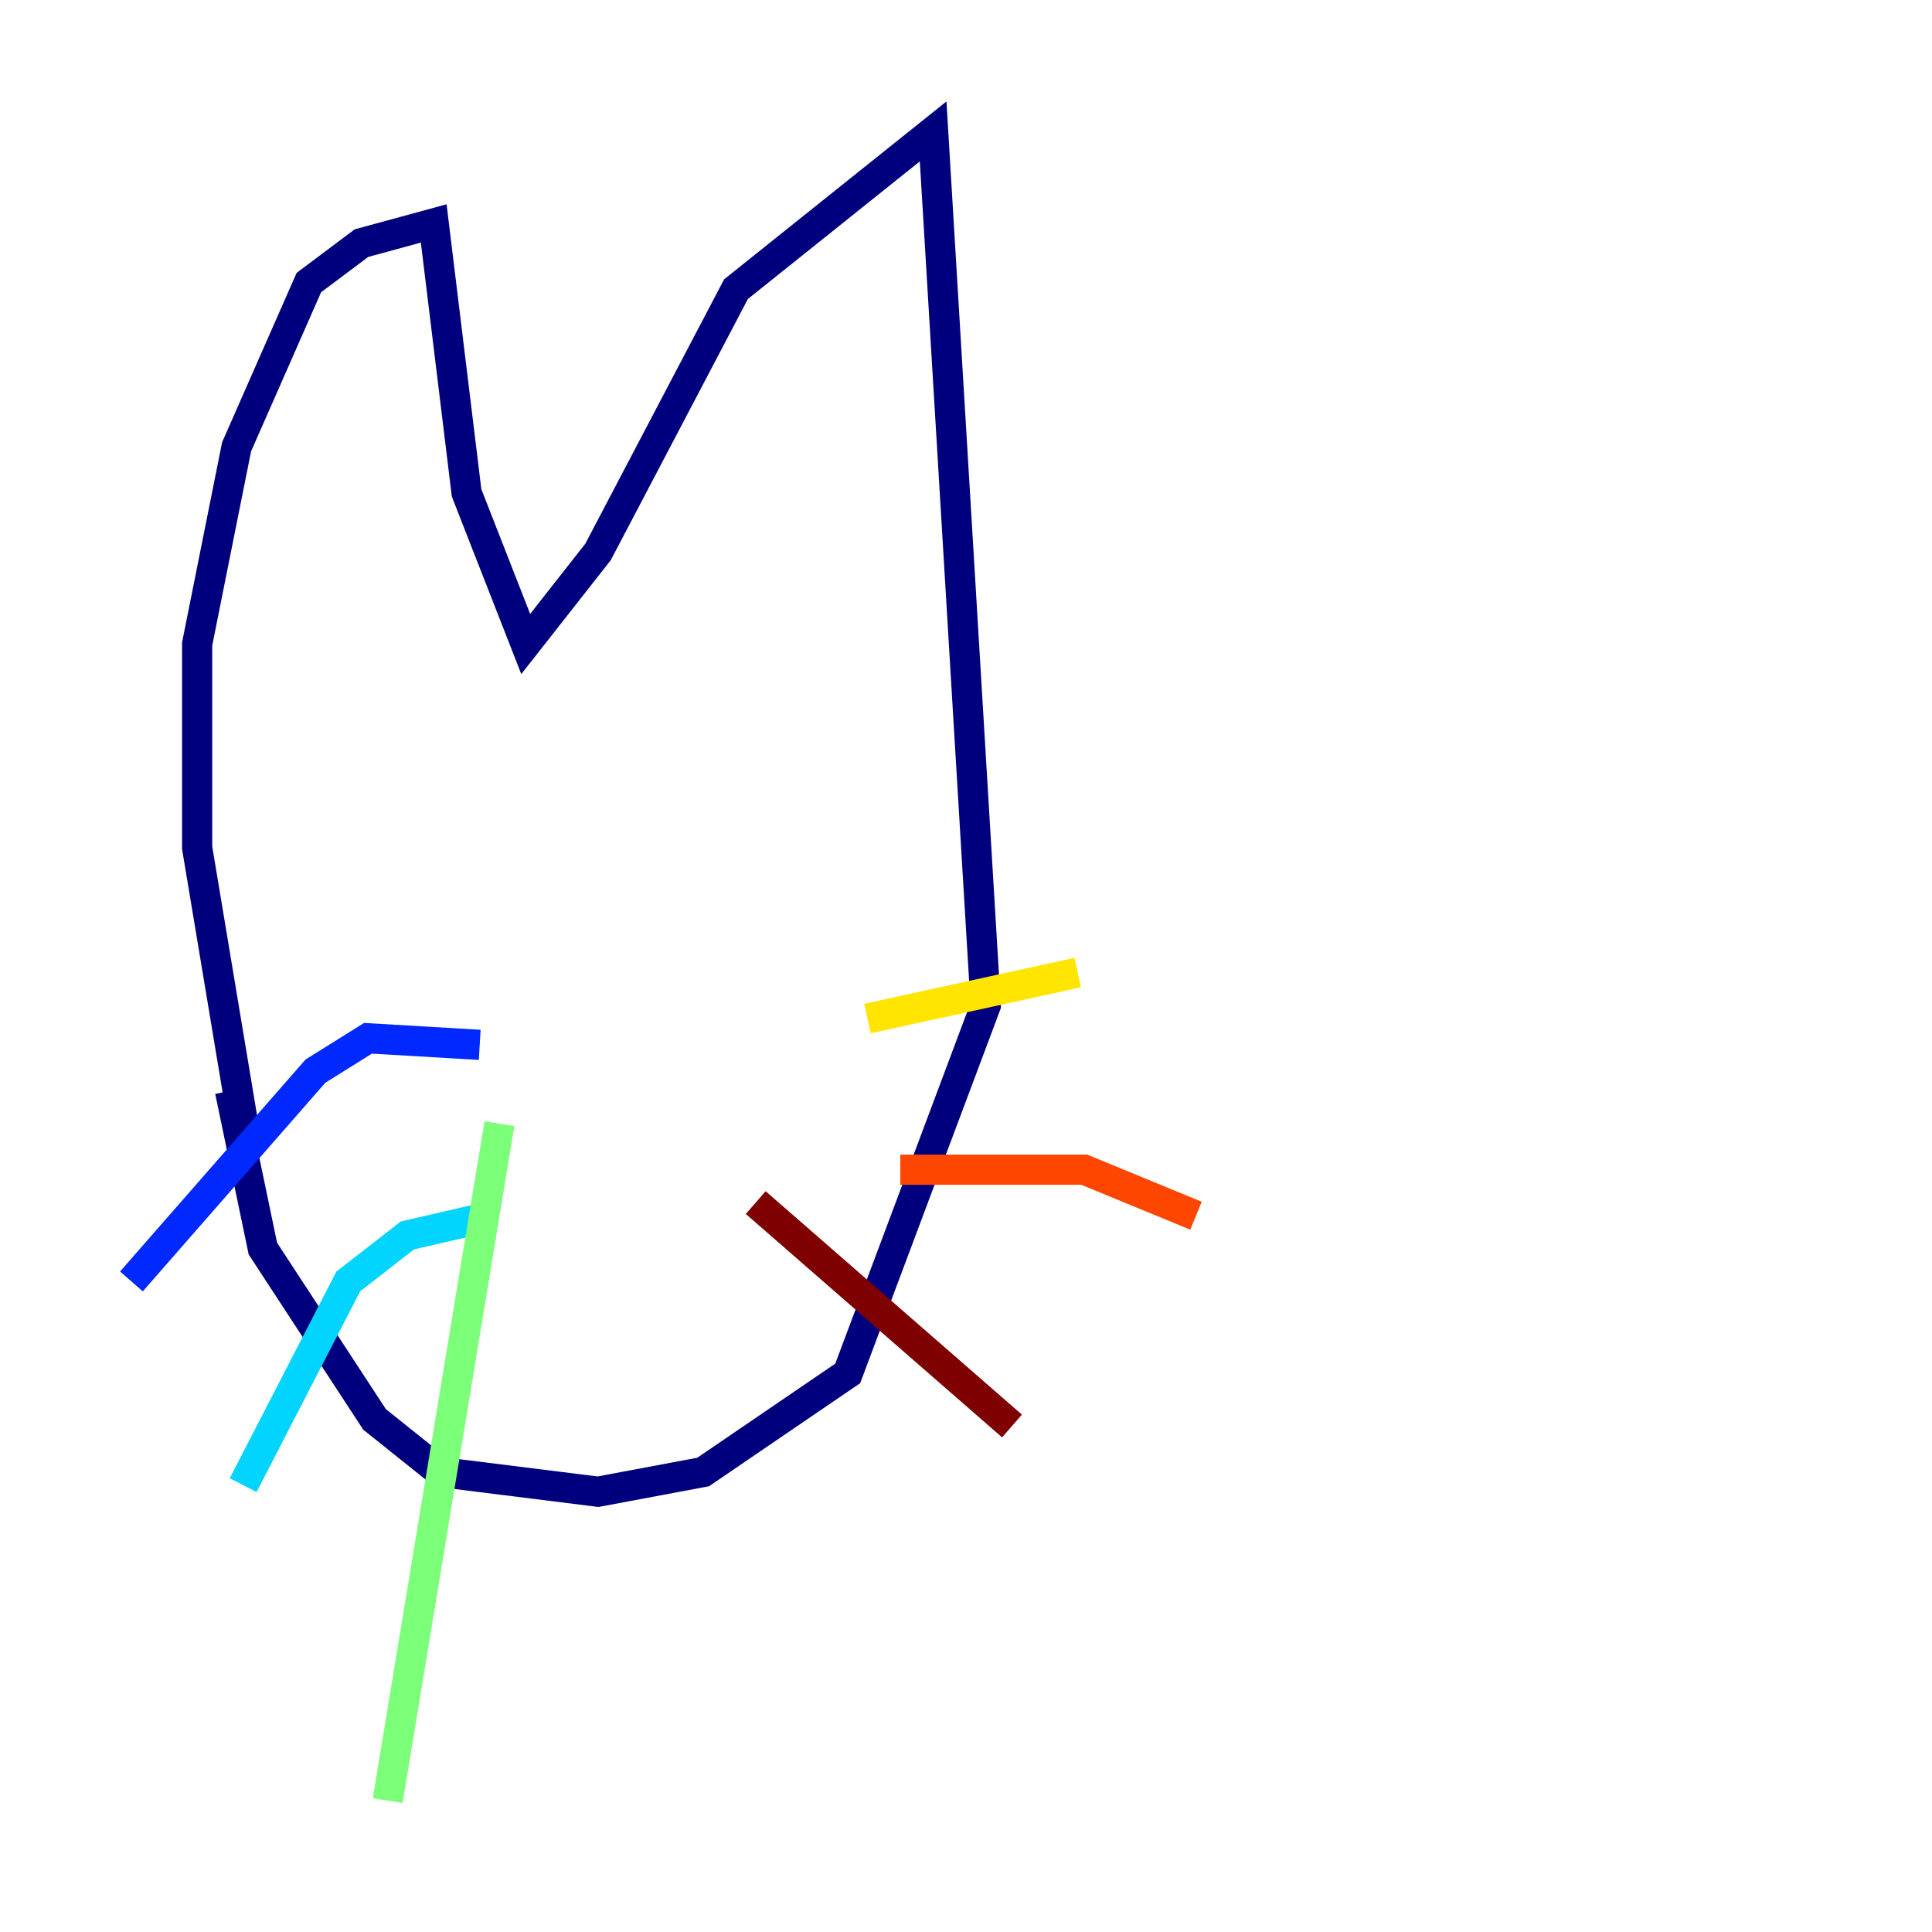 <?xml version="1.0" encoding="utf-8" ?>
<svg baseProfile="tiny" height="128" version="1.2" viewBox="0,0,128,128" width="128" xmlns="http://www.w3.org/2000/svg" xmlns:ev="http://www.w3.org/2001/xml-events" xmlns:xlink="http://www.w3.org/1999/xlink"><defs /><polyline fill="none" points="16.109,74.449 13.061,56.163 13.061,42.667 15.674,29.605 20.463,18.721 23.946,16.109 28.735,14.803 30.912,32.653 34.83,42.667 39.619,36.571 48.762,19.157 61.823,8.707 65.306,66.612 56.163,90.993 46.585,97.524 39.619,98.83 29.17,97.524 24.816,94.041 17.415,82.721 15.238,72.272" stroke="#00007f" stroke-width="2" /><polyline fill="none" points="31.782,69.225 24.381,68.789 20.898,70.966 8.707,84.898" stroke="#0028ff" stroke-width="2" /><polyline fill="none" points="32.653,80.544 26.993,81.85 23.075,84.898 16.109,98.395" stroke="#00d4ff" stroke-width="2" /><polyline fill="none" points="33.088,74.449 25.687,119.293" stroke="#7cff79" stroke-width="2" /><polyline fill="none" points="57.469,67.483 71.401,64.435" stroke="#ffe500" stroke-width="2" /><polyline fill="none" points="59.646,77.497 71.837,77.497 79.238,80.544" stroke="#ff4600" stroke-width="2" /><polyline fill="none" points="50.068,79.674 67.048,94.476" stroke="#7f0000" stroke-width="2" /></svg>